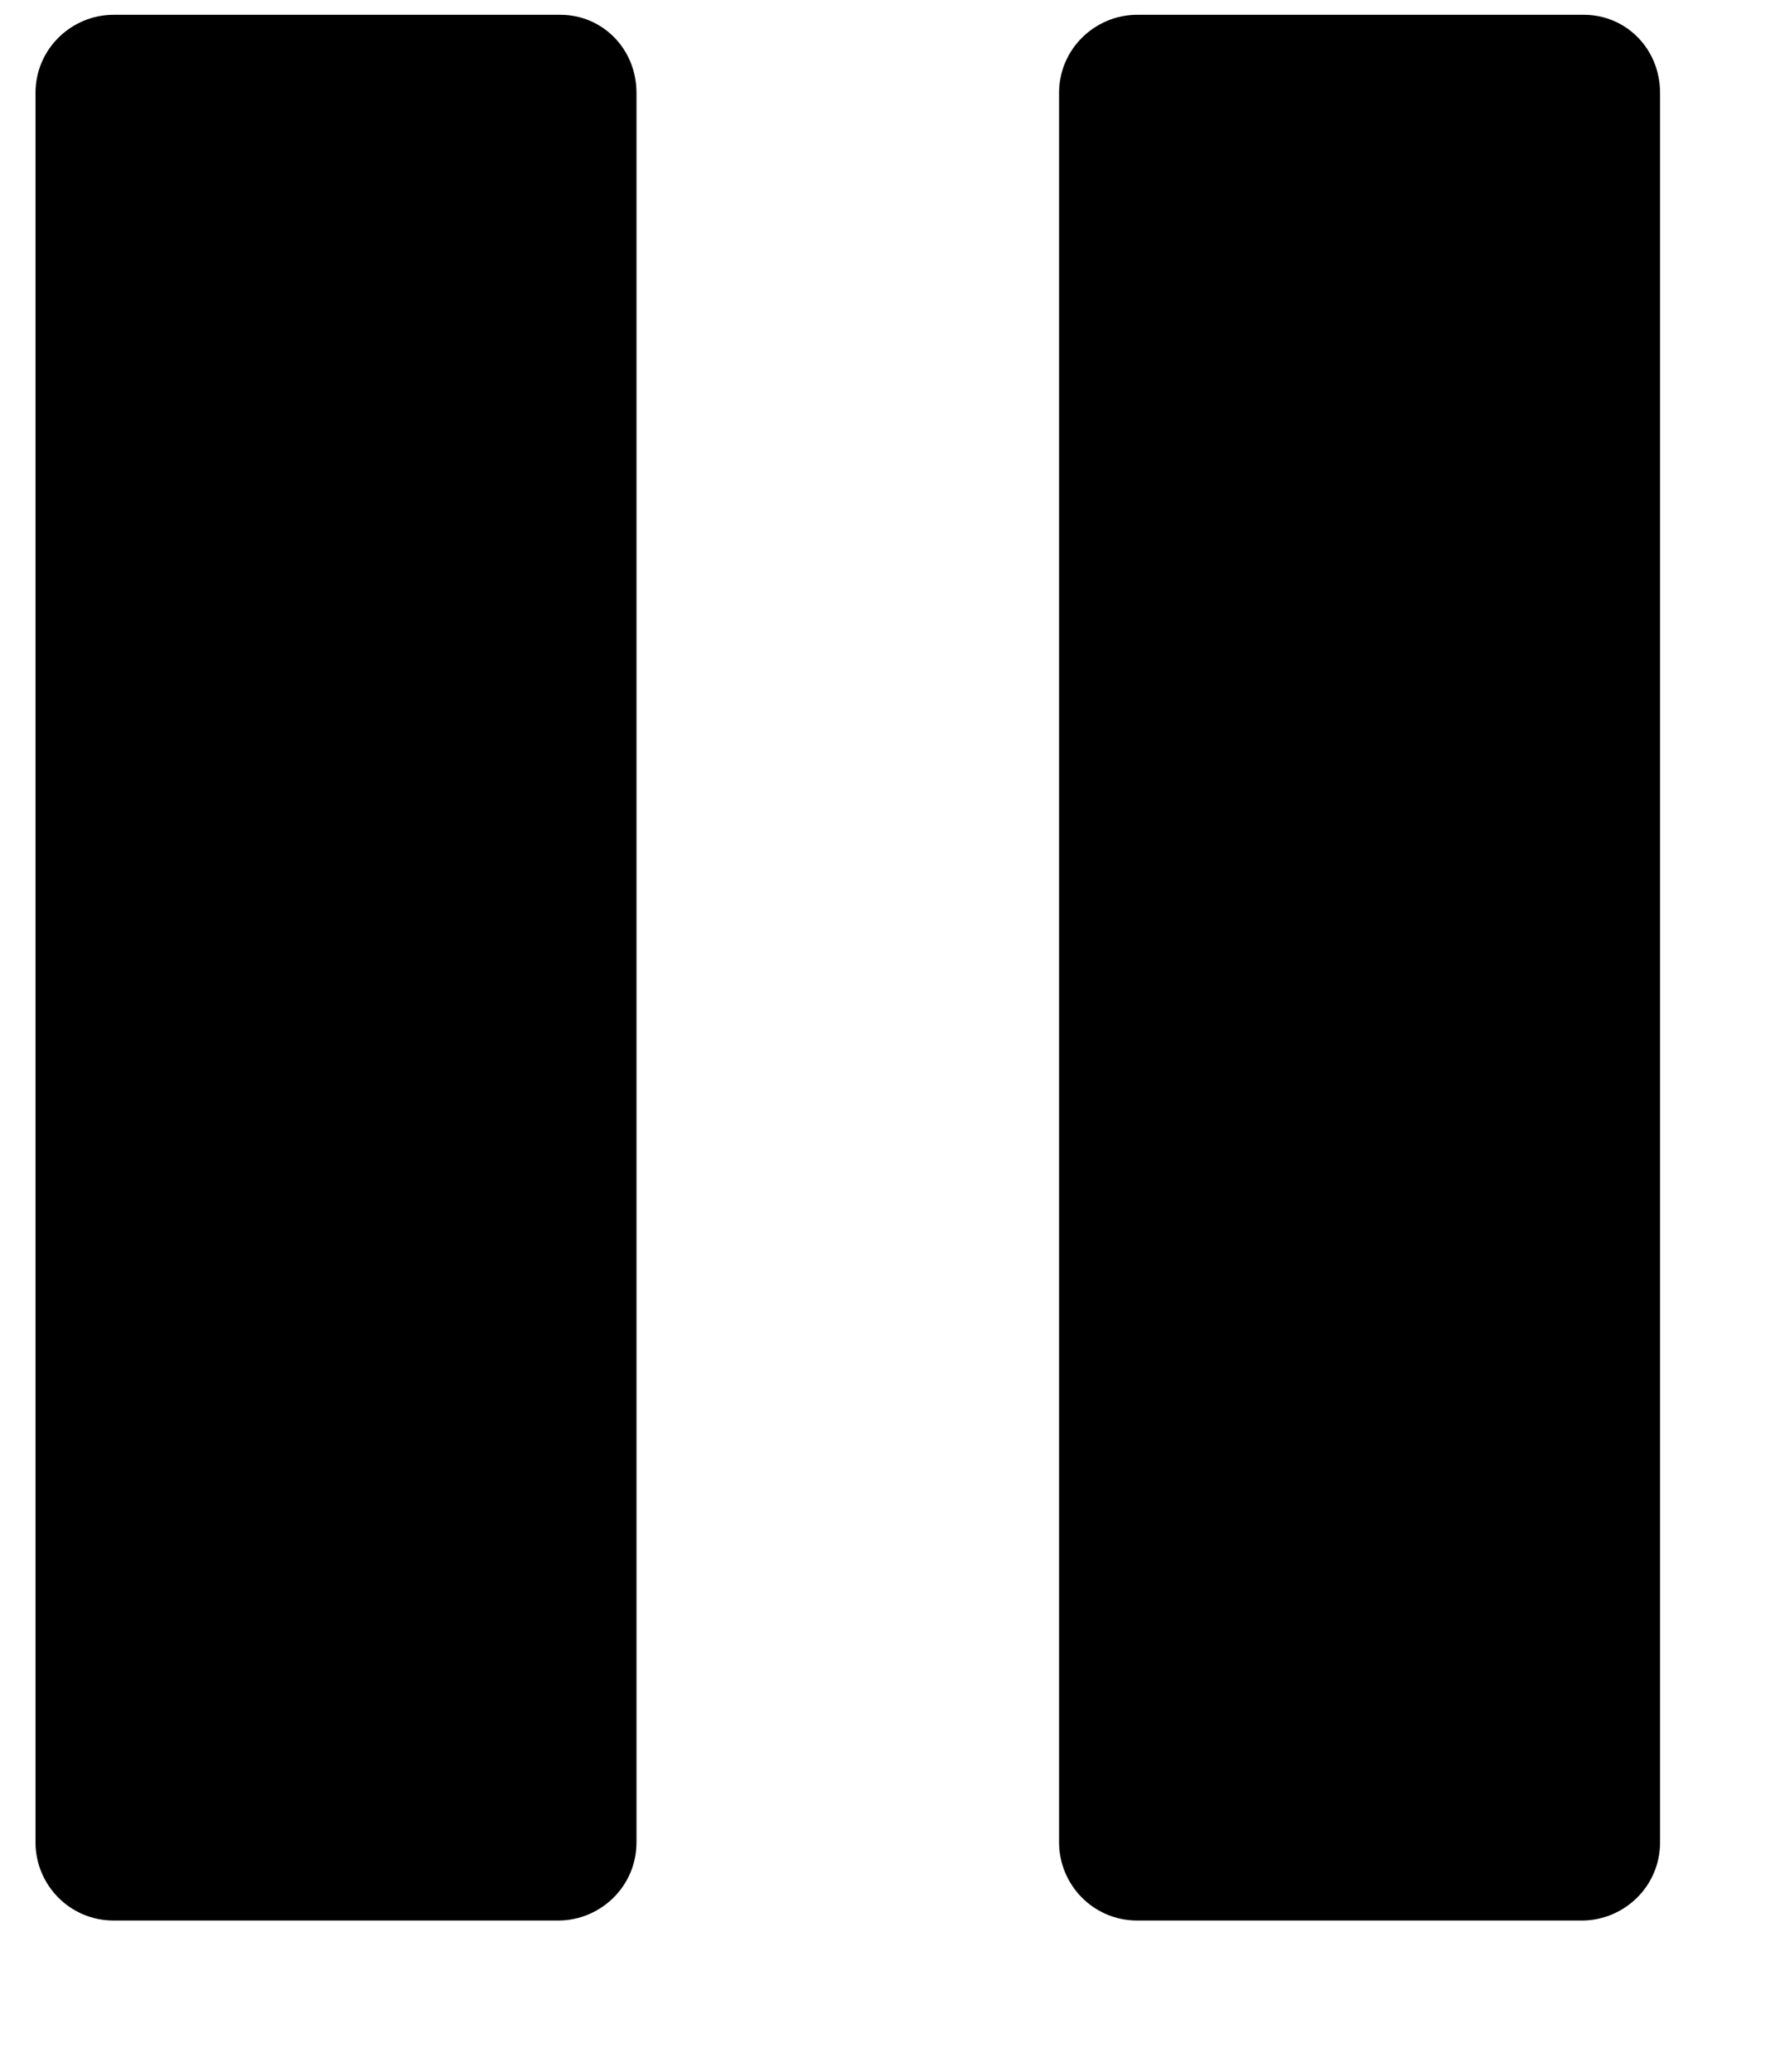<svg xmlns="http://www.w3.org/2000/svg" width="12" height="14" viewBox="0 0 12 14">
    <g fill-rule="evenodd">
        <path d="M3.548 0H.528C.244 0 0 .23 0 .528V12.35c0 .285.23.528.528.528h3.006c.285 0 .529-.23.529-.528V.528C4.063.23 3.833 0 3.548 0zM10.468 0h-3.02c-.284 0-.528.23-.528.528V12.35c0 .285.23.528.528.528h3.006c.285 0 .529-.23.529-.528V.528c0-.298-.23-.528-.515-.528z" transform="translate(.24 .1)"/>
    </g>
</svg>
